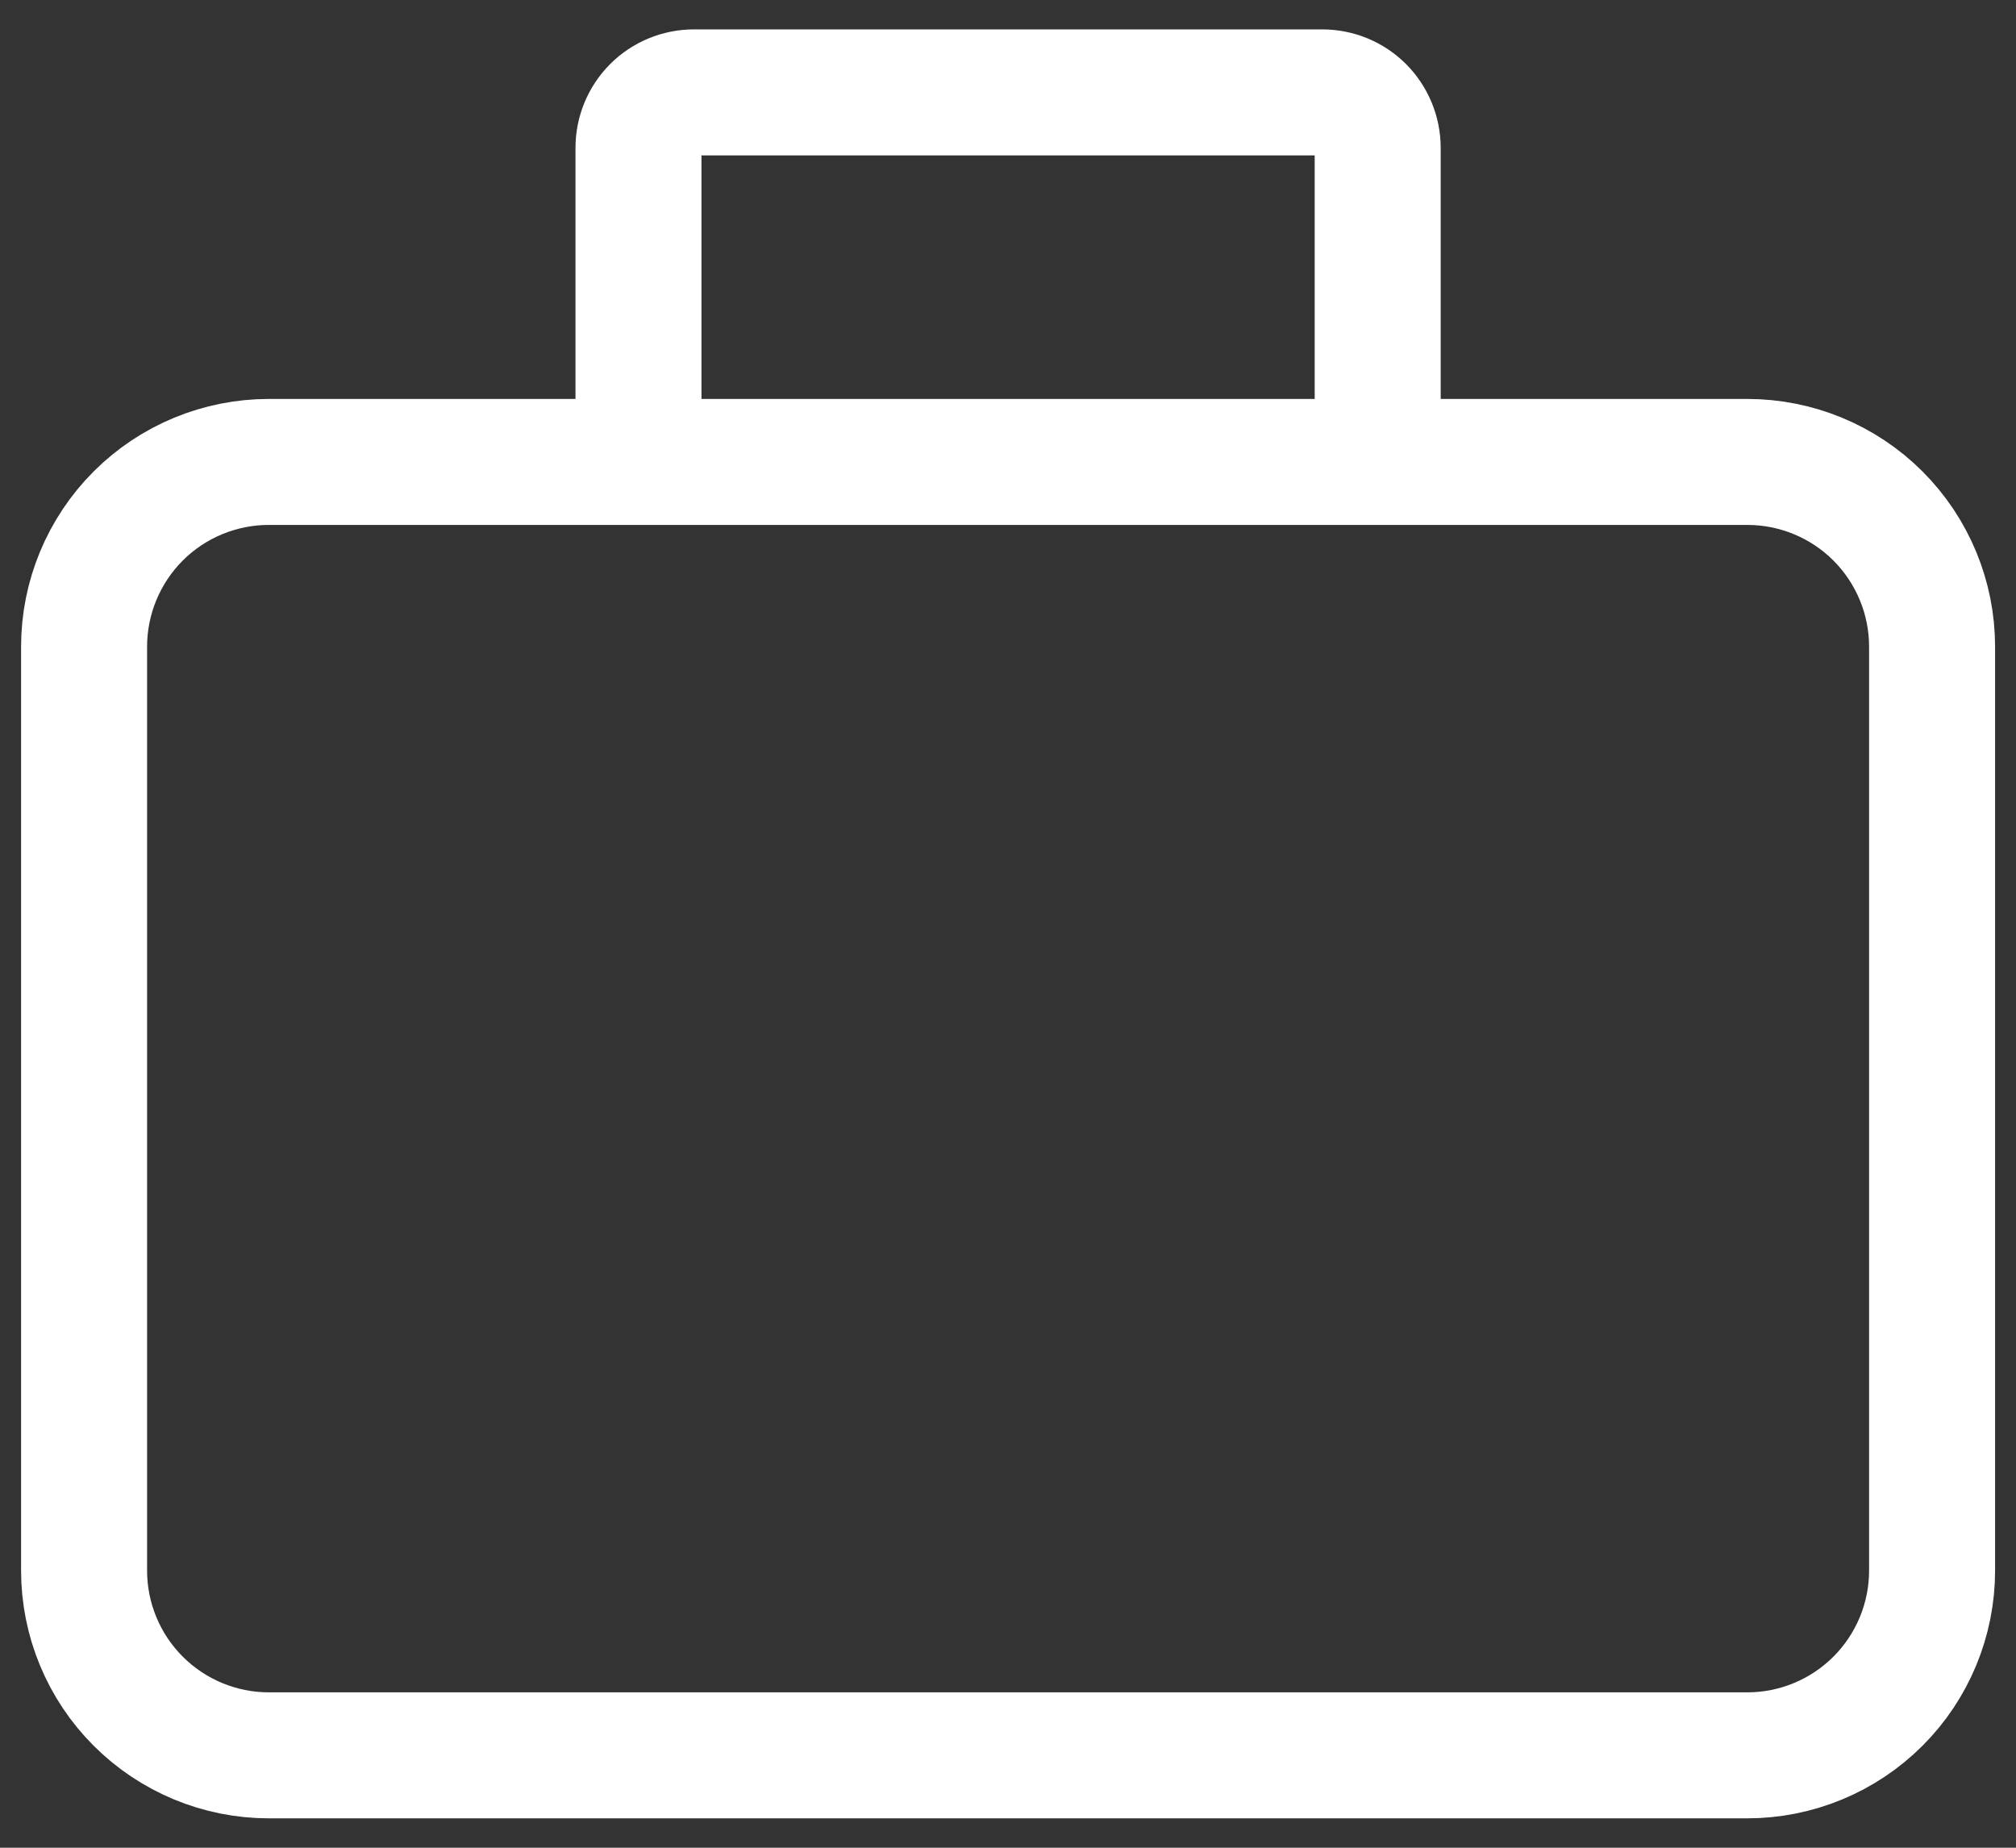 <svg width="24" height="22" viewBox="0 0 24 22" fill="none" xmlns="http://www.w3.org/2000/svg">
<rect x="0" y="0" width="24" height="22" fill="#333333" stroke="none"/>
<path d="M7.601 5.5H3.201C2.618 5.5 2.058 5.731 1.645 6.144C1.233 6.557 1.001 7.116 1.001 7.7V18.7C1.001 19.283 1.233 19.843 1.645 20.255C2.058 20.668 2.618 20.9 3.201 20.9H20.801C21.384 20.9 21.944 20.668 22.357 20.255C22.769 19.843 23.001 19.283 23.001 18.7V7.7C23.001 7.116 22.769 6.557 22.357 6.144C21.944 5.731 21.384 5.5 20.801 5.5H16.401M7.601 5.5V1.76C7.601 1.585 7.671 1.417 7.794 1.293C7.918 1.169 8.086 1.1 8.261 1.1H15.741C15.916 1.1 16.084 1.169 16.208 1.293C16.331 1.417 16.401 1.585 16.401 1.76V5.5M7.601 5.5H16.401" stroke="white" stroke-width="1.5"/>
</svg>
